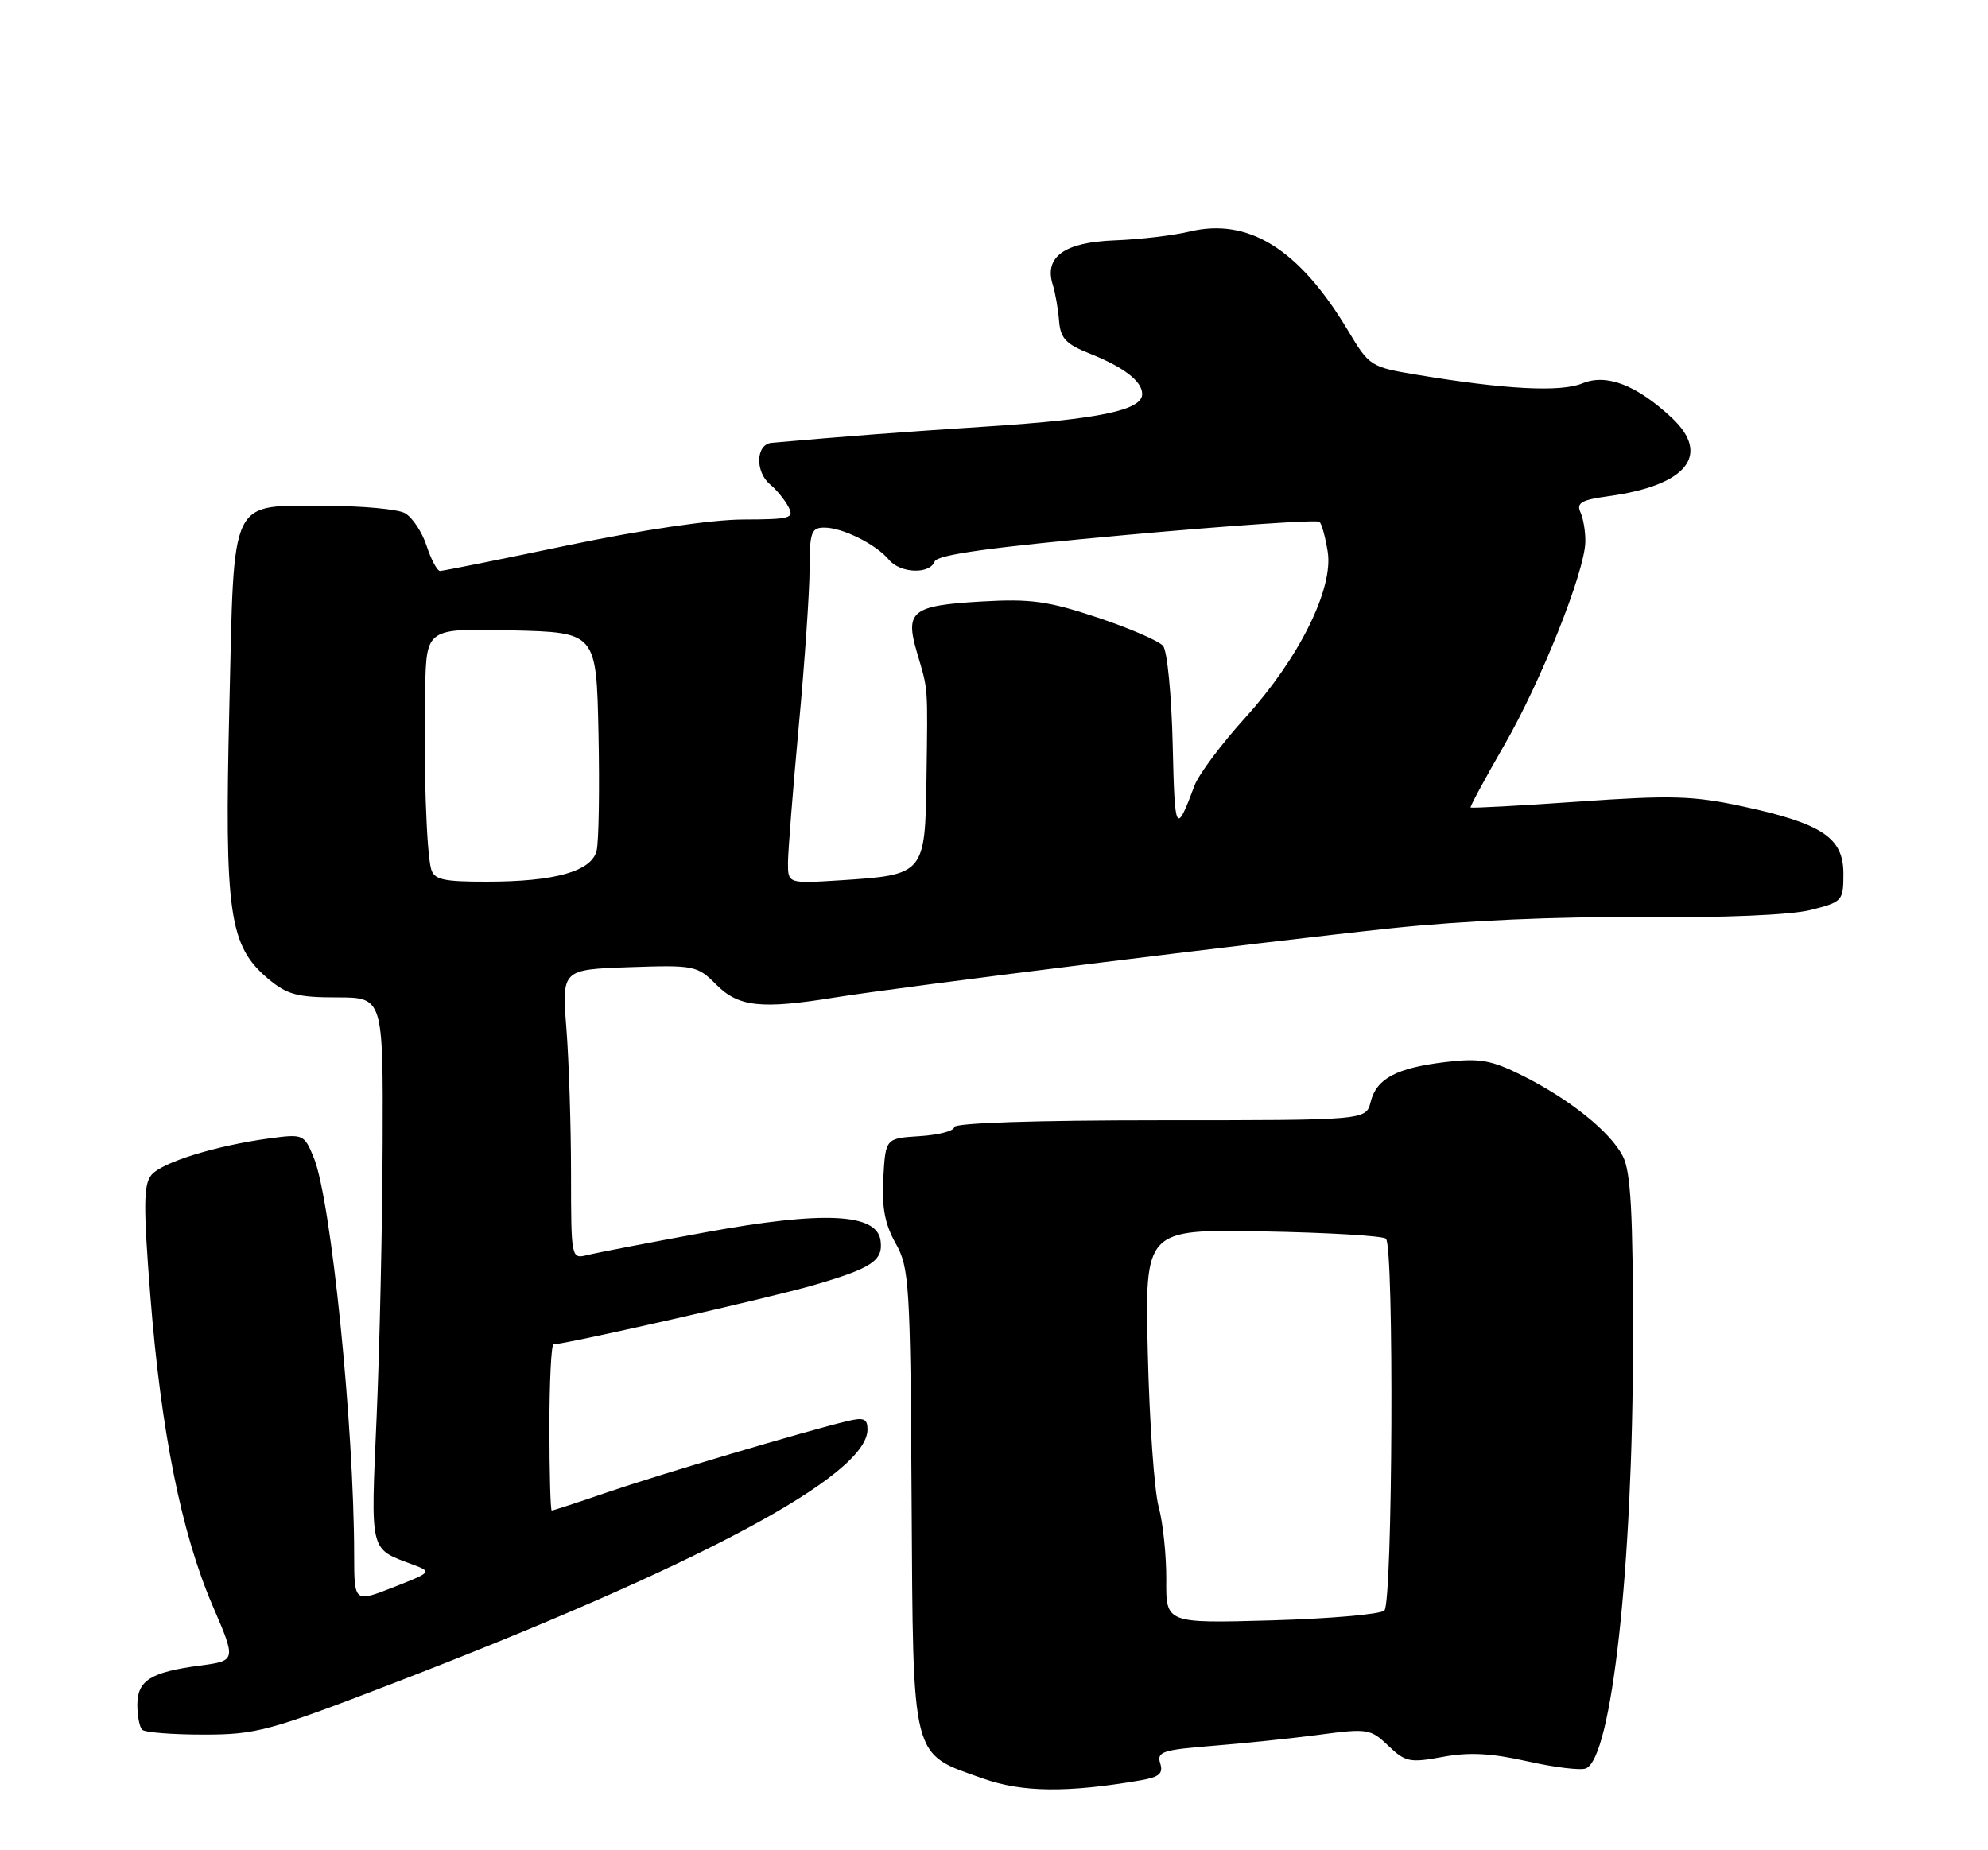 <?xml version="1.0" encoding="UTF-8" standalone="no"?>
<!DOCTYPE svg PUBLIC "-//W3C//DTD SVG 1.1//EN" "http://www.w3.org/Graphics/SVG/1.1/DTD/svg11.dtd" >
<svg xmlns="http://www.w3.org/2000/svg" xmlns:xlink="http://www.w3.org/1999/xlink" version="1.1" viewBox="0 0 275 256">
 <g >
 <path fill="currentColor"
d=" M 157.78 246.33 C 160.37 245.88 160.94 245.39 160.49 243.97 C 159.99 242.38 160.82 242.11 167.71 241.56 C 171.99 241.22 178.65 240.53 182.49 240.02 C 189.17 239.13 189.60 239.20 192.05 241.55 C 194.41 243.81 195.03 243.93 199.56 243.09 C 203.20 242.41 206.26 242.57 211.24 243.69 C 214.96 244.53 218.61 244.98 219.36 244.69 C 222.94 243.32 225.88 216.77 225.89 185.60 C 225.90 167.76 225.59 162.10 224.48 159.96 C 222.72 156.56 217.09 152.05 210.50 148.77 C 206.26 146.66 204.67 146.39 200.00 146.94 C 193.17 147.76 190.41 149.22 189.60 152.47 C 188.96 155.00 188.96 155.00 160.48 155.00 C 143.26 155.00 132.00 155.37 132.00 155.95 C 132.00 156.47 129.86 157.03 127.25 157.20 C 122.50 157.50 122.50 157.50 122.19 162.97 C 121.96 167.03 122.40 169.37 123.89 172.02 C 125.78 175.38 125.92 177.59 126.10 207.42 C 126.33 244.01 125.95 242.53 136.01 246.09 C 141.41 248.00 147.64 248.07 157.78 246.33 Z  M 54.17 232.99 C 96.66 216.63 120.00 204.15 120.00 197.79 C 120.00 196.30 119.49 196.08 117.25 196.62 C 111.64 197.95 91.26 204.00 84.07 206.46 C 79.99 207.86 76.50 209.00 76.32 209.00 C 76.15 209.00 76.00 203.82 76.00 197.50 C 76.00 191.18 76.26 186.00 76.57 186.00 C 78.24 186.00 106.50 179.57 112.50 177.83 C 120.67 175.45 122.20 174.42 121.80 171.61 C 121.26 167.86 113.85 167.52 97.61 170.50 C 89.85 171.92 82.49 173.34 81.25 173.65 C 79.01 174.21 79.00 174.15 78.99 162.36 C 78.99 155.84 78.70 146.82 78.35 142.32 C 77.72 134.15 77.72 134.15 87.03 133.82 C 96.07 133.51 96.44 133.59 99.10 136.25 C 102.17 139.33 105.30 139.66 115.50 138.01 C 124.67 136.53 174.51 130.33 192.50 128.43 C 202.52 127.37 215.49 126.80 227.20 126.90 C 238.50 126.99 247.69 126.60 250.45 125.91 C 254.88 124.79 255.00 124.66 255.00 120.87 C 255.00 115.91 252.07 113.95 241.05 111.57 C 234.22 110.10 231.20 110.01 218.39 110.91 C 210.26 111.48 203.53 111.84 203.43 111.72 C 203.33 111.60 205.42 107.73 208.07 103.13 C 213.17 94.29 219.19 79.20 219.30 75.00 C 219.33 73.62 219.03 71.78 218.63 70.89 C 218.03 69.58 218.75 69.17 222.53 68.65 C 233.34 67.17 236.74 62.94 231.25 57.80 C 226.41 53.28 222.23 51.66 218.91 53.04 C 215.88 54.29 208.23 53.89 195.99 51.85 C 189.61 50.79 189.41 50.66 186.49 45.77 C 179.72 34.45 172.69 30.06 164.50 32.05 C 162.30 32.58 157.65 33.13 154.17 33.26 C 147.23 33.52 144.41 35.55 145.63 39.40 C 145.98 40.51 146.37 42.74 146.50 44.37 C 146.69 46.81 147.44 47.61 150.73 48.92 C 155.45 50.79 158.00 52.75 158.00 54.52 C 158.00 56.76 152.05 58.00 136.56 59.01 C 123.72 59.85 117.75 60.31 106.75 61.27 C 104.54 61.47 104.42 65.27 106.55 67.05 C 107.41 67.75 108.53 69.13 109.05 70.10 C 109.91 71.71 109.36 71.86 102.75 71.88 C 98.38 71.90 88.76 73.32 78.54 75.45 C 69.22 77.40 61.26 79.00 60.87 79.00 C 60.48 79.00 59.63 77.42 59.00 75.49 C 58.36 73.56 57.01 71.54 55.99 70.99 C 54.97 70.45 50.15 70.00 45.29 70.00 C 31.54 70.00 32.43 68.17 31.72 97.96 C 31.04 126.38 31.68 130.87 37.09 135.42 C 39.69 137.61 41.13 138.00 46.58 138.00 C 53.00 138.00 53.00 138.00 52.93 158.25 C 52.89 169.39 52.52 186.38 52.10 196.00 C 51.27 215.11 51.05 214.20 57.16 216.50 C 59.77 217.48 59.71 217.54 54.41 219.62 C 49.00 221.74 49.00 221.74 48.99 215.12 C 48.97 197.27 45.79 165.99 43.41 160.19 C 42.07 156.93 41.96 156.88 37.27 157.51 C 29.83 158.52 22.39 160.82 20.94 162.58 C 19.85 163.89 19.82 166.88 20.80 179.34 C 22.27 198.05 25.10 212.14 29.40 222.14 C 32.69 229.78 32.69 229.78 27.67 230.45 C 20.85 231.35 19.00 232.51 19.00 235.87 C 19.00 237.41 19.30 238.97 19.67 239.33 C 20.03 239.70 23.85 240.00 28.15 240.00 C 35.42 240.00 37.21 239.52 54.17 232.99 Z  M 161.33 218.56 C 161.35 215.23 160.88 210.70 160.28 208.50 C 159.68 206.30 159.00 196.76 158.78 187.29 C 158.37 170.08 158.37 170.08 174.69 170.38 C 183.67 170.54 191.33 171.00 191.72 171.39 C 192.86 172.53 192.65 221.76 191.50 222.84 C 190.95 223.36 183.92 223.97 175.89 224.20 C 161.28 224.61 161.28 224.61 161.33 218.56 Z  M 59.64 120.25 C 58.98 117.94 58.57 105.55 58.81 95.22 C 59.00 86.94 59.00 86.94 70.75 87.22 C 82.50 87.50 82.50 87.50 82.79 101.50 C 82.95 109.20 82.83 116.49 82.53 117.71 C 81.82 120.56 76.77 121.99 67.32 121.99 C 61.33 122.00 60.05 121.71 59.64 120.25 Z  M 109.00 119.38 C 109.01 117.80 109.68 109.30 110.49 100.50 C 111.31 91.70 111.98 81.91 111.99 78.75 C 112.00 73.62 112.22 73.00 114.05 73.00 C 116.55 73.00 121.18 75.31 122.95 77.43 C 124.52 79.34 128.59 79.50 129.29 77.69 C 129.65 76.74 137.05 75.72 155.88 74.01 C 170.23 72.71 182.23 71.89 182.53 72.20 C 182.84 72.50 183.35 74.36 183.66 76.32 C 184.49 81.42 179.70 91.09 172.27 99.28 C 168.98 102.91 165.82 107.14 165.24 108.69 C 162.65 115.60 162.50 115.31 162.22 103.06 C 162.06 96.22 161.47 90.06 160.89 89.37 C 160.32 88.68 156.23 86.91 151.81 85.44 C 145.00 83.17 142.55 82.83 135.84 83.22 C 126.13 83.78 125.16 84.54 126.84 90.26 C 128.42 95.65 128.34 94.58 128.16 107.71 C 127.97 120.96 127.90 121.05 116.26 121.80 C 109.00 122.26 109.00 122.26 109.00 119.38 Z "/>
</g>
</svg>